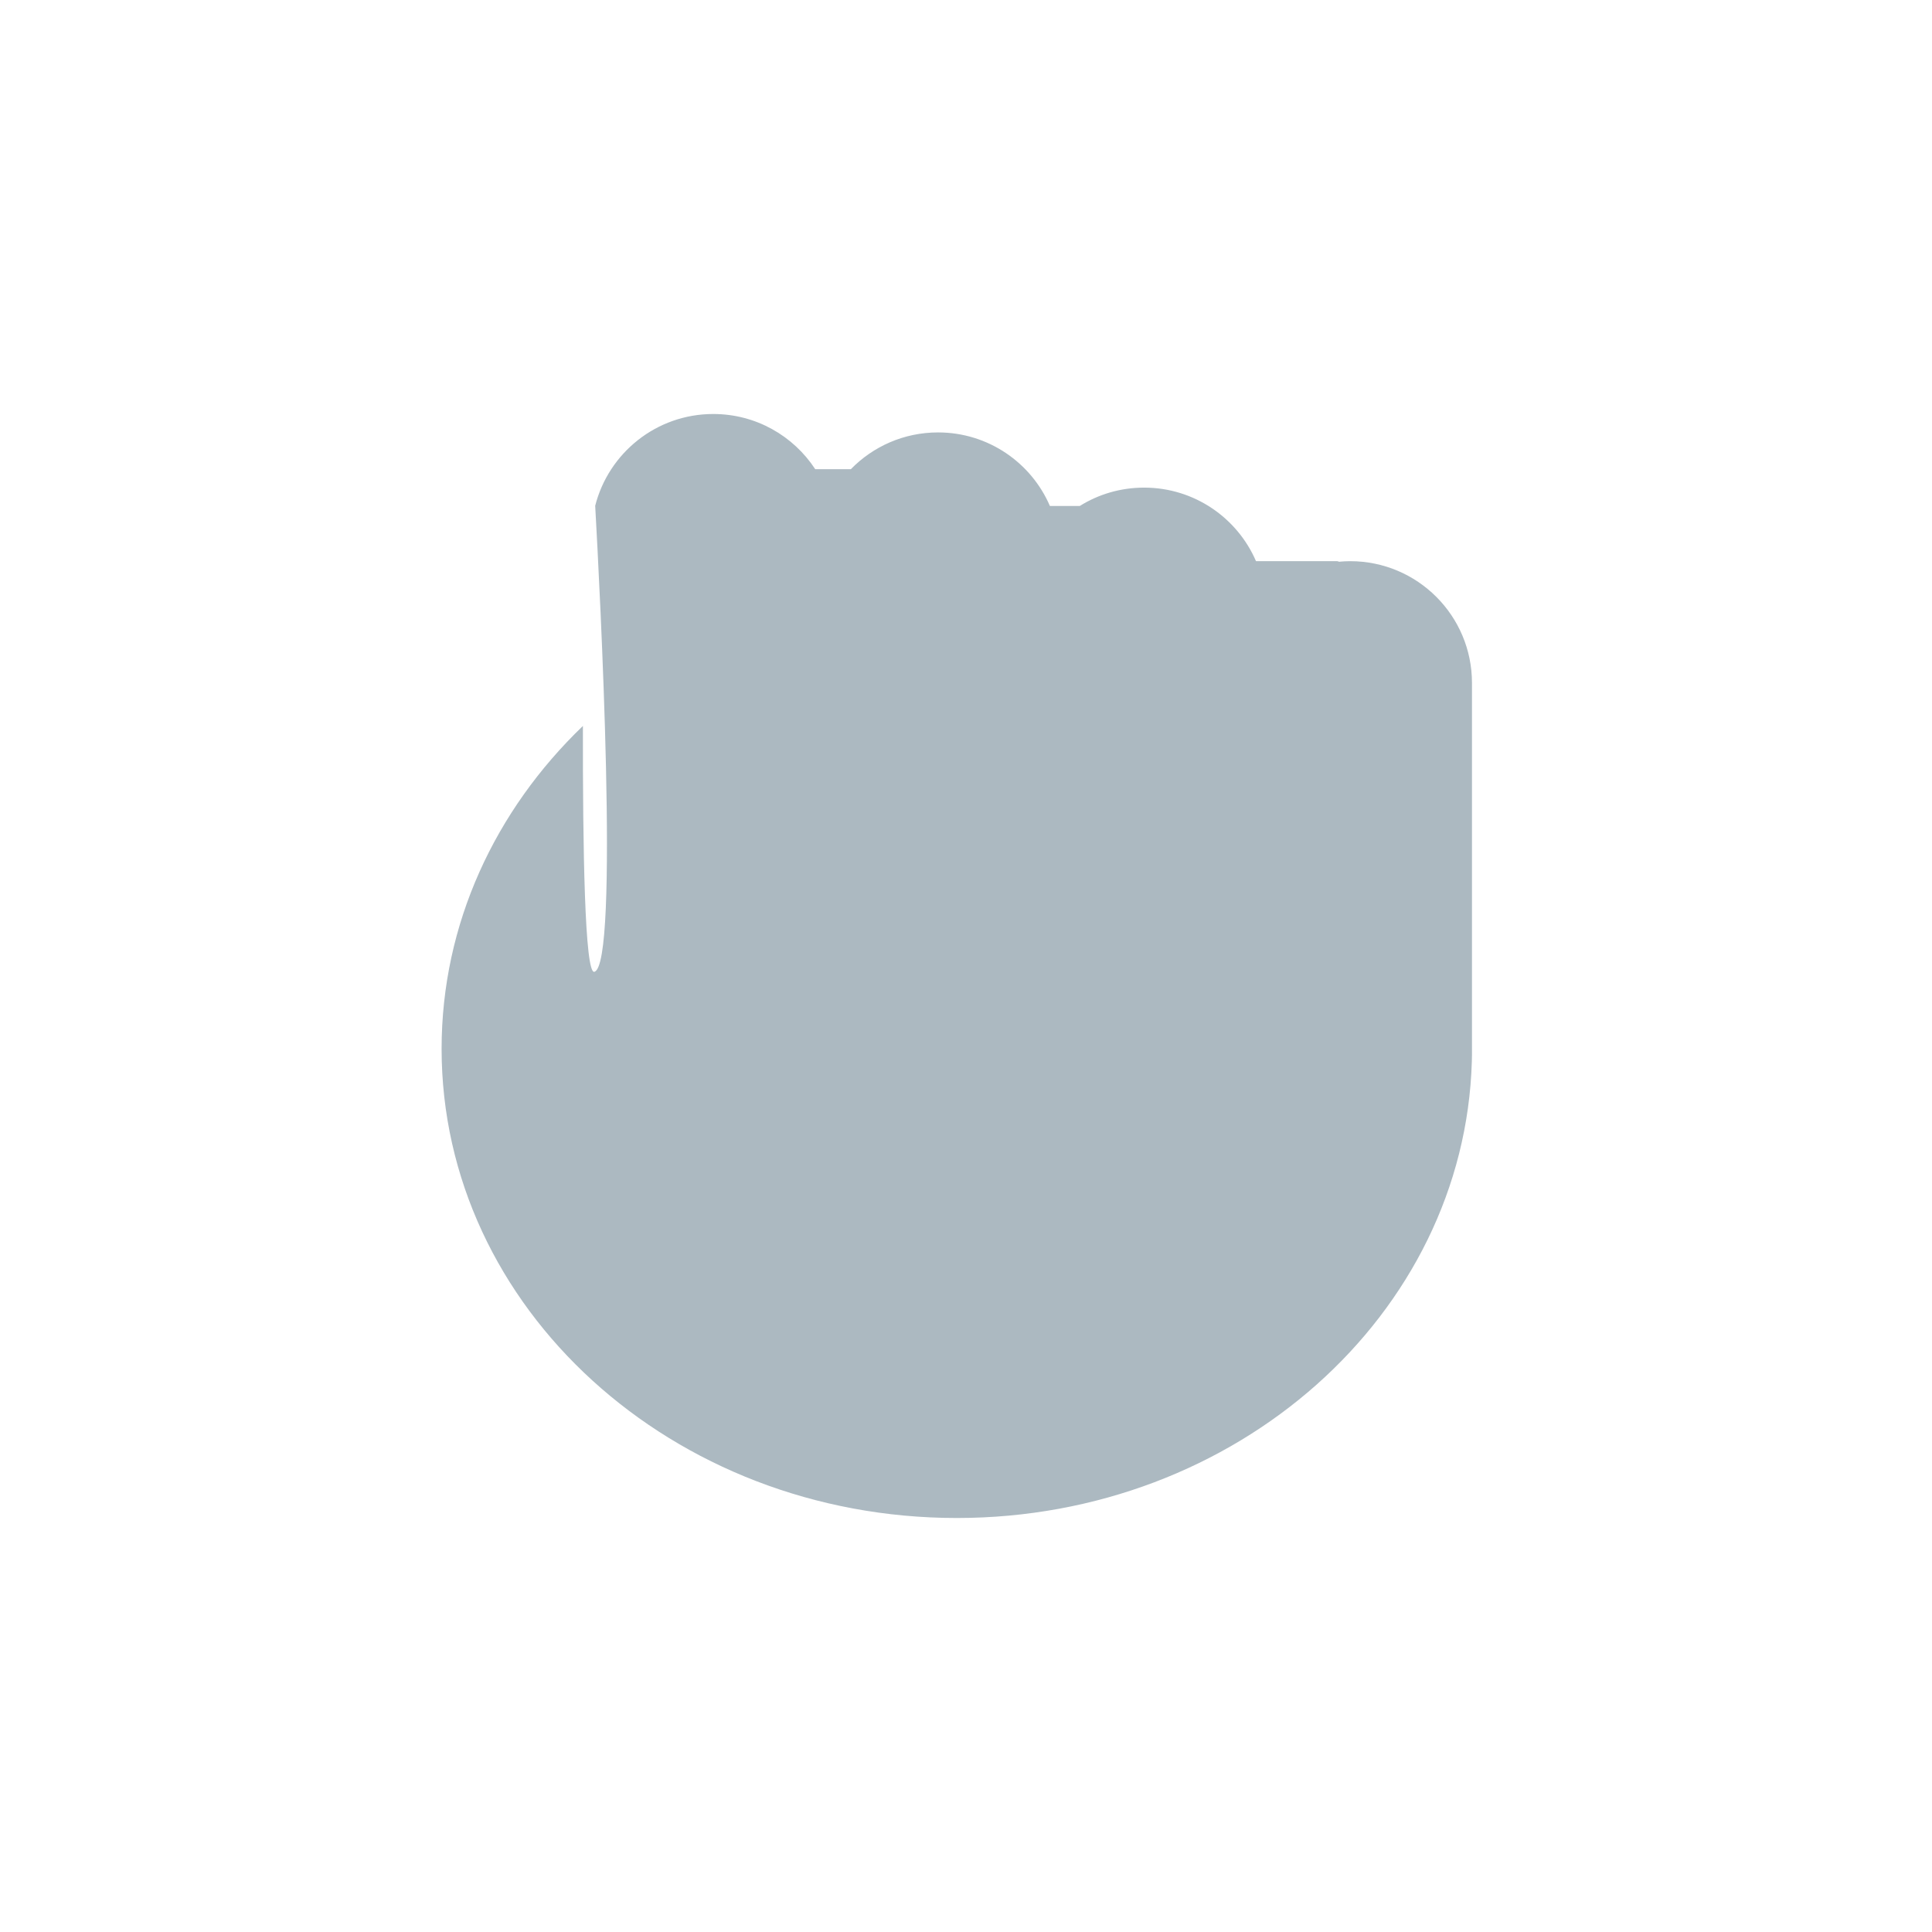 <svg width="28" height="28" viewBox="0 0 28 28" fill="none" xmlns="http://www.w3.org/2000/svg">
<path fill-rule="evenodd" clip-rule="evenodd" d="M8.626 7.33C8.82 6.566 9.512 6 10.337 6C10.956 6 11.5 6.318 11.815 6.8H12.331C12.652 6.471 13.099 6.267 13.595 6.267C14.322 6.267 14.946 6.706 15.216 7.333H15.649C15.919 7.164 16.239 7.067 16.582 7.067C17.308 7.067 17.933 7.506 18.203 8.133H19.378C19.388 8.133 19.397 8.136 19.405 8.141C19.459 8.136 19.514 8.133 19.568 8.133C20.543 8.133 21.333 8.923 21.333 9.898V15.19L21.333 15.2L21.333 15.21V15.286C21.333 15.318 21.332 15.351 21.331 15.383C21.224 19.054 17.923 22 13.867 22C9.743 22 6.4 18.956 6.4 15.2C6.4 13.387 7.179 11.74 8.448 10.521C8.445 12.288 8.475 14.115 8.613 14.084C8.981 14 8.693 8.526 8.626 7.33Z" fill="#ACB9C1"/>
</svg>
